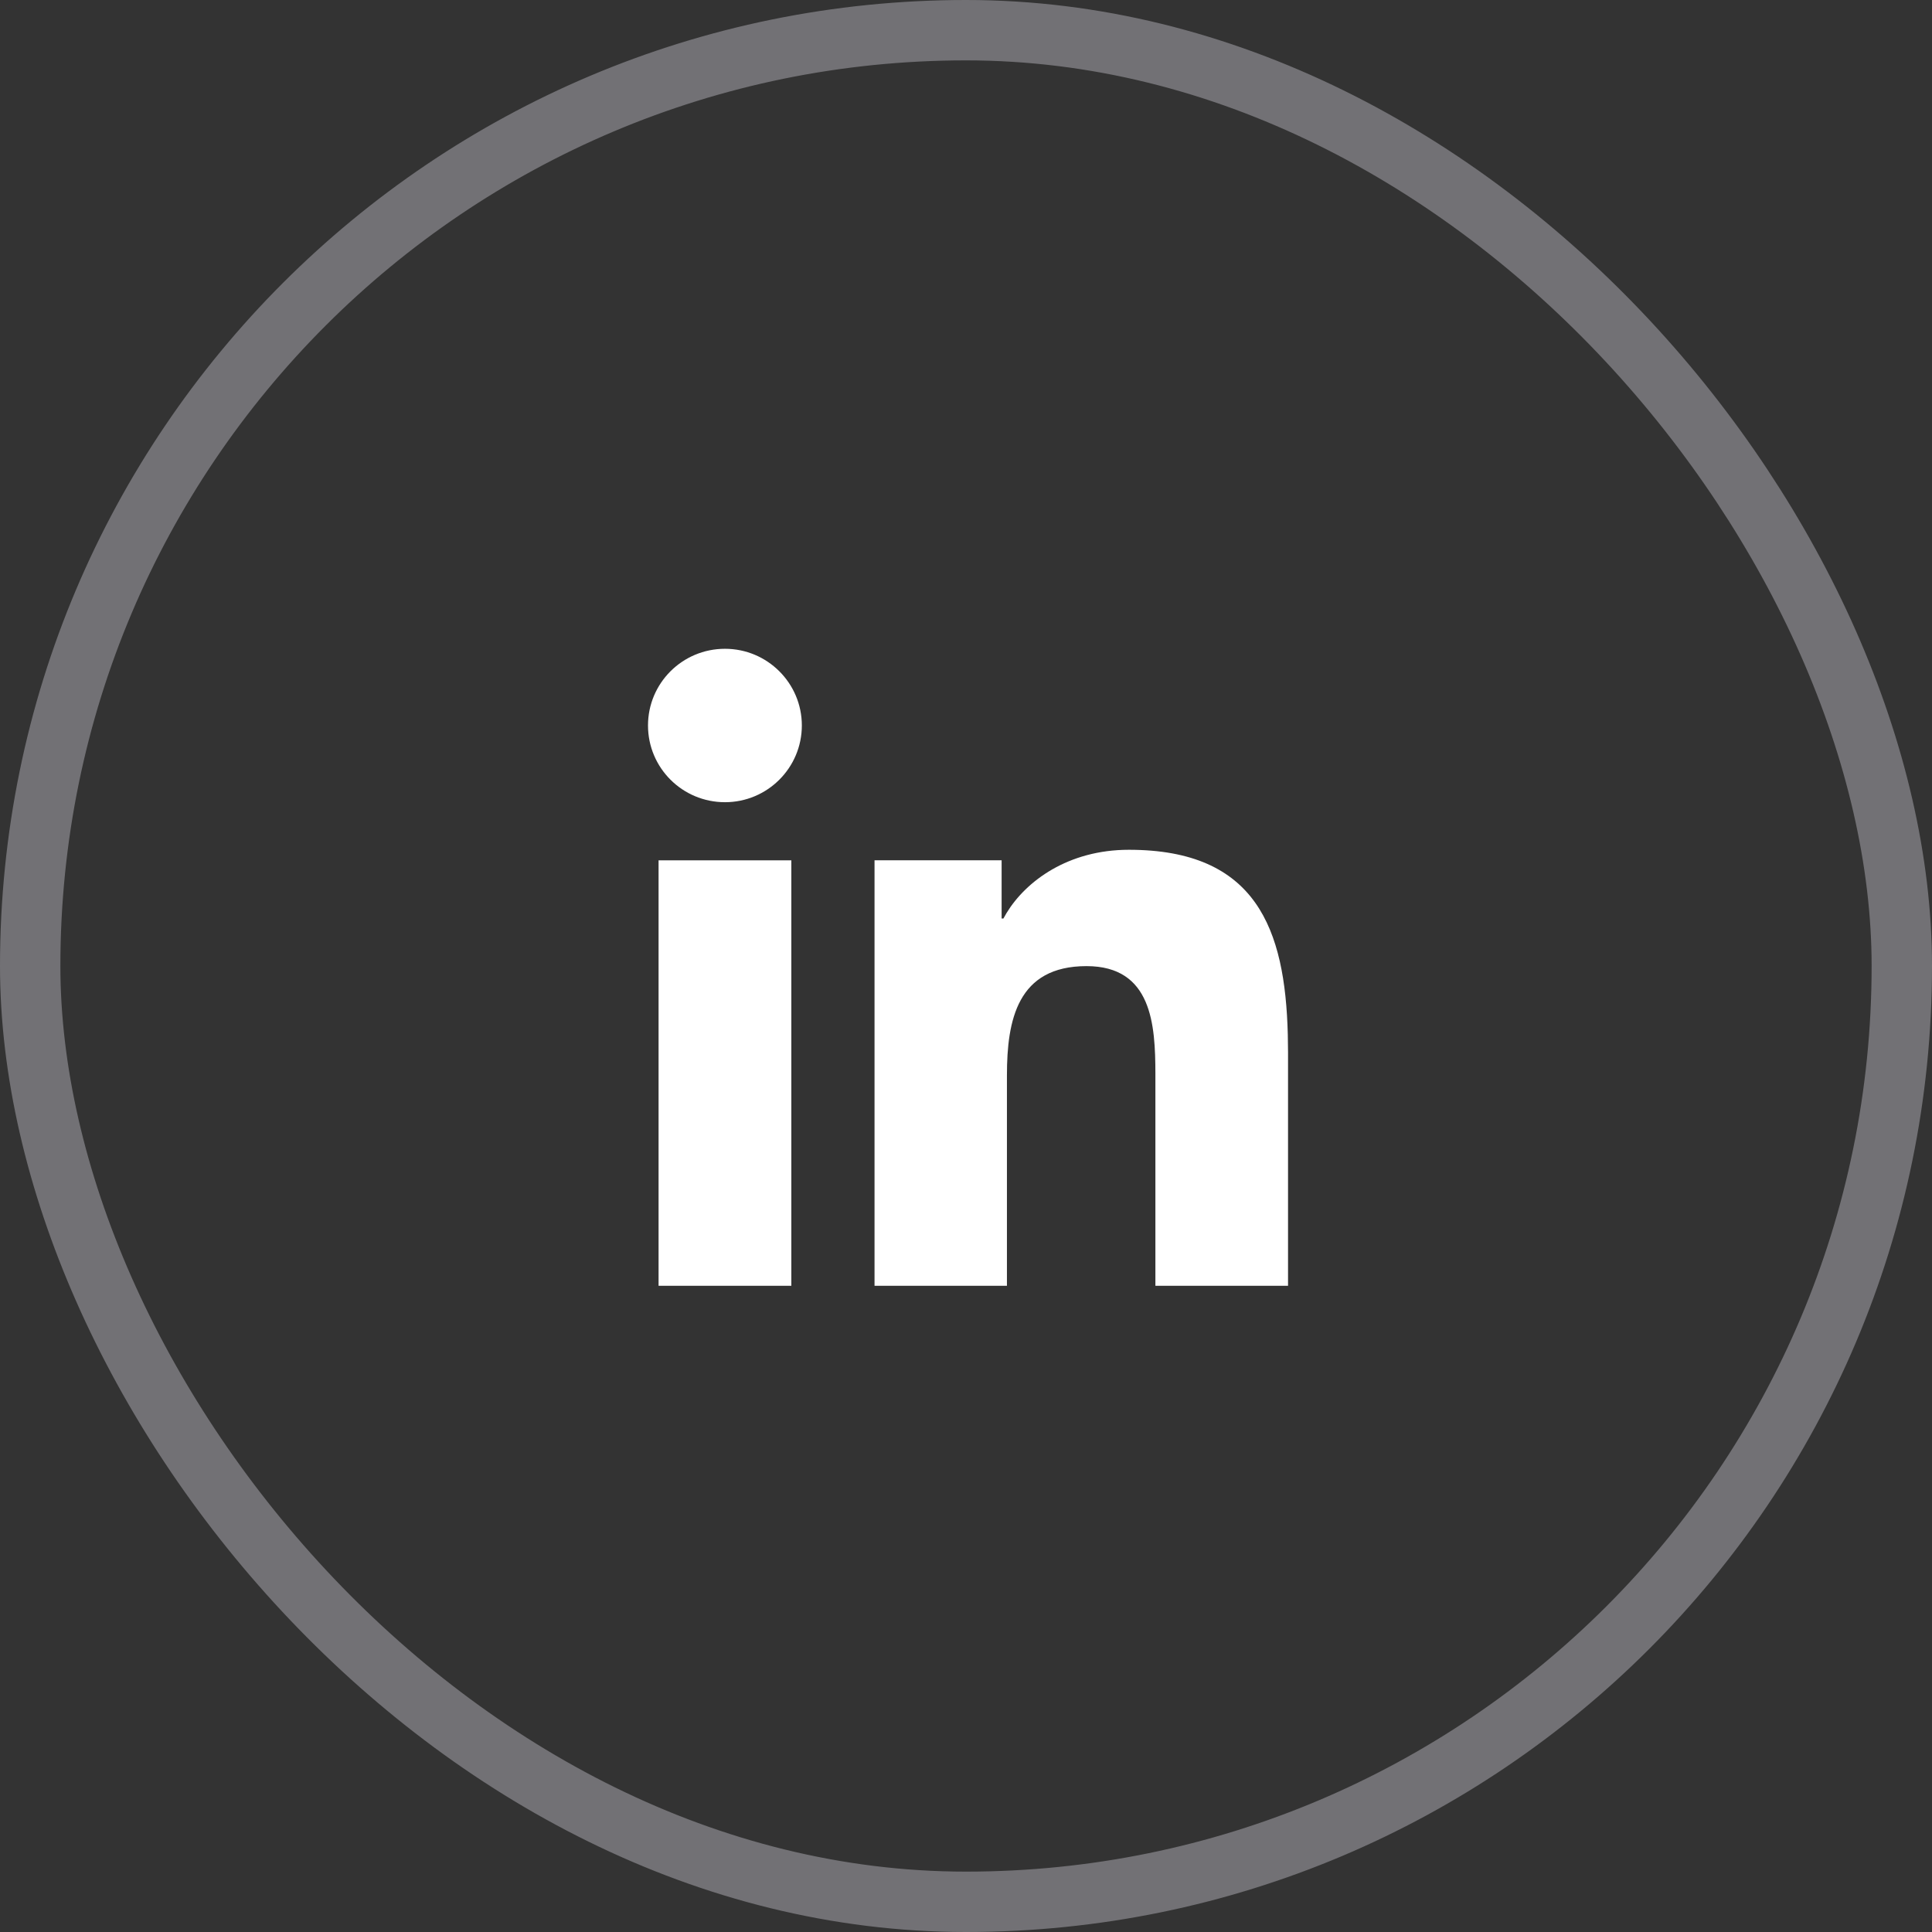 <svg width="32" height="32" viewBox="0 0 32 32" fill="none" xmlns="http://www.w3.org/2000/svg">
<rect x="0" y="0" width="32" height="32" fill="#333333" stroke="none"/>
<path fill-rule="evenodd" clip-rule="evenodd" d="M10.733 12.016C10.733 11.315 11.302 10.746 12.008 10.746C12.71 10.746 13.281 11.315 13.281 12.016C13.281 12.718 12.71 13.287 12.008 13.287C11.302 13.287 10.733 12.718 10.733 12.016ZM18.698 14.075C17.689 14.075 16.994 14.595 16.673 15.12L16.62 15.213H16.59V14.249H14.485V21.297H16.678V17.812C16.678 16.892 16.853 16.002 17.996 16.002C19.082 16.002 19.135 16.976 19.137 17.778L19.137 21.297H21.334V17.432L21.33 17.136C21.286 15.384 20.806 14.075 18.698 14.075ZM13.107 14.25H10.908V21.297H13.107V14.25Z" fill="white"/>
<rect x="0.5" y="0.5" width="31" height="31" rx="15.5" stroke="#E7E5F0" stroke-opacity="0.35"/>
</svg>
